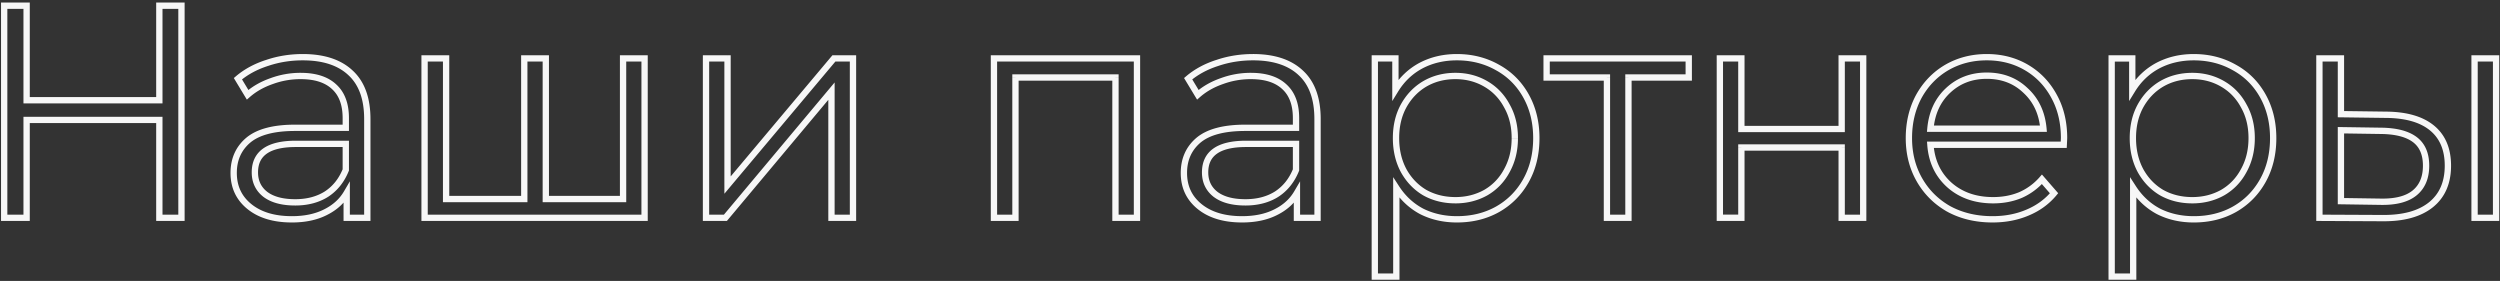 <svg width="792" height="89" fill="none" xmlns="http://www.w3.org/2000/svg"><rect width="100%" height="100%" fill="#333333" stroke="none"/><path d="M57.488 1.8h1v-1h-1v1zm0 67.2v1h1v-1h-1zm-7.008 0h-1v1h1v-1zm0-31.008h1v-1h-1v1zm-42.048 0v-1h-1v1h1zm0 31.008v1h1v-1h-1zm-7.104 0h-1v1h1v-1zm0-67.2v-1h-1v1h1zm7.104 0h1v-1h-1v1zm0 29.952h-1v1h1v-1zm42.048 0v1h1v-1h-1zm0-29.952v-1h-1v1h1zm6.008 0V69h2V1.8h-2zm1 66.2H50.48v2h7.008v-2zm-6.008 1V37.992h-2V69h2zm-1-32.008H8.432v2H50.48v-2zm-43.048 1V69h2V37.992h-2zm1 30.008H1.328v2h7.104v-2zm-6.104 1V1.8h-2V69h2zm-1-66.2h7.104v-2H1.328v2zm6.104-1v29.952h2V1.8h-2zm1 30.952H50.48v-2H8.432v2zm43.048-1V1.8h-2v29.952h2zm-1-28.952h7.008v-2H50.48v2zm60.604 20.312l-.687.727.007.006.68-.733zM116.364 69v1h1v-1h-1zm-6.528 0h-1v1h1v-1zm0-7.872h1V57.44l-1.863 3.183.863.505zm-6.816 6.144l-.44-.898-.007.004.447.894zm-24-1.824l.628-.778-.628.778zm-.384-21.024l-.642-.767-.008.007.65.76zm30.912-3.936v1h1v-1h-1zm-3.648-12.96l-.688.726.01.01.678-.736zm-19.872-1.824l.328.944.01-.003.008-.003-.346-.938zm-7.584 4.32l-.856.517.618 1.023.898-.789-.66-.751zm-3.072-5.088l-.648-.762-.648.55.44.729.856-.517zm9.216-4.992l.306.952.007-.002.008-.003-.321-.947zm18.816 41.568l.532.847.007-.005.006-.004-.545-.838zm6.144-7.68l.927.374.073-.18v-.194h-1zm0-8.256h1v-1h-1v1zm-25.44 16.032l-.611.792.007.005.007.006.597-.803zM95.916 19.12c6.43 0 11.205 1.621 14.481 4.719l1.374-1.454c-3.764-3.559-9.101-5.265-15.855-5.265v2zm14.488 4.725c3.252 3.016 4.96 7.573 4.96 13.859h2c0-6.642-1.813-11.813-5.6-15.325l-1.36 1.466zm4.96 13.859V69h2V37.704h-2zm1 30.296h-6.528v2h6.528v-2zm-5.528 1v-7.872h-2V69h2zm-1.863-8.377c-1.427 2.437-3.543 4.356-6.393 5.75l.879 1.797c3.166-1.55 5.594-3.726 7.24-6.537l-1.726-1.01zm-6.4 5.755c-2.776 1.387-6.135 2.102-10.113 2.102v2c4.214 0 7.894-.757 11.007-2.314l-.894-1.788zM92.46 68.48c-5.476 0-9.711-1.306-12.812-3.81l-1.257 1.556c3.556 2.872 8.28 4.254 14.069 4.254v-2zm-12.812-3.81c-3.084-2.491-4.62-5.753-4.62-9.878h-2c0 4.707 1.792 8.55 5.363 11.434l1.257-1.556zm-4.62-9.878c0-4.016 1.423-7.187 4.257-9.608l-1.299-1.52c-3.31 2.826-4.958 6.568-4.958 11.128h2zm4.25-9.601c2.87-2.402 7.545-3.703 14.238-3.703v-2c-6.876 0-12.12 1.323-15.522 4.17l1.284 1.533zm14.238-3.703h16.032v-2H93.516v2zm17.032-1v-3.072h-2v3.072h2zm0-3.072c0-4.538-1.274-8.14-3.971-10.623l-1.355 1.47c2.167 1.996 3.326 4.988 3.326 9.153h2zm-3.961-10.614c-2.68-2.54-6.517-3.73-11.343-3.73v2c4.518 0 7.784 1.113 9.968 3.182l1.375-1.452zm-11.343-3.73a27.37 27.37 0 00-9.563 1.694l.693 1.876a25.373 25.373 0 018.87-1.57v-2zm-9.545 1.688c-3.052 1.061-5.696 2.563-7.915 4.513l1.32 1.502c2.005-1.762 4.417-3.14 7.252-4.127L85.7 24.76zm-6.4 4.747l-3.071-5.088-1.712 1.034 3.072 5.088 1.712-1.034zm-3.28-3.81c2.449-2.08 5.401-3.684 8.875-4.801l-.612-1.904c-3.694 1.187-6.886 2.911-9.558 5.182l1.295 1.524zm8.89-4.806c3.476-1.18 7.143-1.771 11.007-1.771v-2c-4.072 0-7.957.624-11.65 1.877l.643 1.894zm8.607 44.213c3.993 0 7.481-.9 10.42-2.745l-1.064-1.694c-2.566 1.611-5.67 2.439-9.356 2.439v2zm10.433-2.754c2.94-1.914 5.113-4.644 6.526-8.144l-1.854-.748c-1.275 3.156-3.199 5.546-5.763 7.216l1.091 1.676zm6.599-8.518v-8.256h-2v8.256h2zm-1-9.256h-15.84v2h15.84v-2zm-15.84 0c-4.406 0-7.887.761-10.292 2.435-2.47 1.72-3.668 4.308-3.668 7.589h2c0-2.735.961-4.66 2.811-5.947 1.916-1.334 4.914-2.077 9.149-2.077v-2zM79.748 54.6c0 3.24 1.252 5.874 3.749 7.8l1.222-1.584c-1.984-1.53-2.971-3.567-2.971-6.216h-2zm3.763 7.81c2.474 1.839 5.85 2.694 10.005 2.694v-2c-3.91 0-6.806-.809-8.812-2.299l-1.193 1.606zm120.693-43.906h1v-1h-1v1zm0 50.496v1h1v-1h-1zm-69.696 0h-1v1h1v-1zm0-50.496v-1h-1v1h1zm6.816 0h1v-1h-1v1zm0 44.544h-1v1h1v-1zm24.768 0v1h1v-1h-1zm0-44.544v-1h-1v1h1zm6.817 0h1v-1h-1v1zm0 44.544h-1v1h1v-1zm24.48 0v1h1v-1h-1zm0-44.544v-1h-1v1h1zm5.815 0V69h2V18.504h-2zm1 49.496h-69.696v2h69.696v-2zm-68.696 1V18.504h-2V69h2zm-1-49.496h6.816v-2h-6.816v2zm5.816-1v44.544h2V18.504h-2zm1 45.544h24.768v-2h-24.768v2zm25.768-1V18.504h-2v44.544h2zm-1-43.544h6.817v-2h-6.817v2zm5.817-1v44.544h2V18.504h-2zm1 45.544h24.48v-2h-24.48v2zm25.48-1V18.504h-2v44.544h2zm-1-43.544h6.815v-2h-6.815v2zm26.276-1v-1h-1v1h1zm6.816 0h1v-1h-1v1zm0 40.128h-1v2.746l1.766-2.103-.766-.643zm33.696-40.128v-1h-.466l-.3.357.766.643zm6.048 0h1v-1h-1v1zm0 50.496v1h1v-1h-1zm-6.816 0h-1v1h1v-1zm0-40.128h1V26.12l-1.767 2.11.767.642zM229.809 69v1h.467l.299-.358-.766-.642zm-6.144 0h-1v1h1v-1zm0-49.496h6.816v-2h-6.816v2zm5.816-1v40.128h2V18.504h-2zm1.766 40.771l33.696-40.128-1.532-1.286-33.696 40.128 1.532 1.286zm32.93-39.771h6.048v-2h-6.048v2zm5.048-1V69h2V18.504h-2zm1 49.496h-6.816v2h6.816v-2zm-5.816 1V28.872h-2V69h2zm-1.767-40.77l-33.6 40.128 1.533 1.284 33.6-40.128-1.533-1.284zM229.809 68h-6.144v2h6.144v-2zm-5.144 1V18.504h-2V69h2zm135.53-50.496h1v-1h-1v1zm0 50.496v1h1v-1h-1zm-6.815 0h-1v1h1v-1zm0-44.448h1v-1h-1v1zm-31.681 0v-1h-1v1h1zm0 44.448v1h1v-1h-1zm-6.815 0h-1v1h1v-1zm0-50.496v-1h-1v1h1zm44.311 0V69h2V18.504h-2zm1 49.496h-6.815v2h6.815v-2zm-5.815 1V24.552h-2V69h2zm-1-45.448h-31.681v2h31.681v-2zm-32.681 1V69h2V24.552h-2zm1 43.448h-6.815v2h6.815v-2zm-5.815 1V18.504h-2V69h2zm-1-49.496h45.311v-2h-45.311v2zm97.231 3.608l-.687.727.007.006.68-.733zM417.395 69v1h1v-1h-1zm-6.528 0h-1v1h1v-1zm0-7.872h1V57.44l-1.863 3.183.863.505zm-6.816 6.144l-.44-.898-.007.004.447.894zm-24-1.824l.628-.778-.628.778zm-.384-21.024l-.642-.767-.007.007.649.76zm30.912-3.936v1h1v-1h-1zm-3.648-12.96l-.688.726.011.01.677-.736zm-19.872-1.824l.329.944.009-.003.009-.003-.347-.938zm-7.584 4.32l-.856.517.618 1.023.898-.789-.66-.751zm-3.072-5.088l-.648-.762-.648.55.44.729.856-.517zm9.216-4.992l.306.952.008-.002.007-.003-.321-.947zm18.816 41.568l.532.847.007-.005.007-.004-.546-.838zm6.144-7.68l.927.374.073-.18v-.194h-1zm0-8.256h1v-1h-1v1zm-25.44 16.032l-.611.792.007.005.008.006.596-.803zm11.808-42.488c6.43 0 11.205 1.621 14.481 4.719l1.374-1.454c-3.764-3.559-9.101-5.265-15.855-5.265v2zm14.488 4.725c3.252 3.016 4.96 7.573 4.96 13.859h2c0-6.642-1.812-11.813-5.6-15.325l-1.36 1.466zm4.96 13.859V69h2V37.704h-2zm1 30.296h-6.528v2h6.528v-2zm-5.528 1v-7.872h-2V69h2zm-1.863-8.377c-1.427 2.437-3.543 4.356-6.393 5.75l.88 1.797c3.166-1.55 5.594-3.726 7.239-6.537l-1.726-1.01zm-6.4 5.755c-2.776 1.387-6.135 2.102-10.113 2.102v2c4.214 0 7.895-.757 11.007-2.314l-.894-1.788zm-10.113 2.102c-5.476 0-9.711-1.306-12.812-3.81l-1.256 1.556c3.555 2.872 8.28 4.254 14.068 4.254v-2zm-12.812-3.81c-3.084-2.491-4.62-5.753-4.62-9.878h-2c0 4.707 1.792 8.55 5.364 11.434l1.256-1.556zm-4.62-9.878c0-4.016 1.423-7.187 4.257-9.608l-1.298-1.52c-3.31 2.826-4.959 6.568-4.959 11.128h2zm4.25-9.601c2.87-2.402 7.546-3.703 14.238-3.703v-2c-6.876 0-12.12 1.323-15.522 4.17l1.284 1.533zm14.238-3.703h16.032v-2h-16.032v2zm17.032-1v-3.072h-2v3.072h2zm0-3.072c0-4.538-1.273-8.14-3.971-10.623l-1.354 1.47c2.166 1.996 3.325 4.988 3.325 9.153h2zm-3.96-10.614c-2.681-2.54-6.518-3.73-11.344-3.73v2c4.518 0 7.785 1.113 9.968 3.182l1.376-1.452zm-11.344-3.73a27.38 27.38 0 00-9.563 1.694l.694 1.876a25.368 25.368 0 018.869-1.57v-2zm-9.545 1.688c-3.052 1.061-5.696 2.563-7.915 4.513l1.32 1.502c2.005-1.762 4.417-3.14 7.253-4.127l-.658-1.889zm-6.399 4.747l-3.072-5.088-1.712 1.034 3.072 5.088 1.712-1.034zm-3.28-3.81c2.448-2.08 5.4-3.684 8.874-4.801l-.612-1.904c-3.694 1.187-6.886 2.911-9.558 5.182l1.296 1.524zm8.889-4.806c3.476-1.18 7.143-1.771 11.007-1.771v-2c-4.072 0-7.957.624-11.649 1.877l.642 1.894zm8.607 44.213c3.993 0 7.481-.9 10.42-2.745l-1.064-1.694c-2.565 1.611-5.669 2.439-9.356 2.439v2zm10.434-2.754c2.939-1.914 5.112-4.644 6.525-8.144l-1.854-.748c-1.275 3.156-3.198 5.546-5.763 7.216l1.092 1.676zm6.598-8.518v-8.256h-2v8.256h2zm-1-9.256h-15.84v2h15.84v-2zm-15.84 0c-4.405 0-7.887.761-10.291 2.435-2.47 1.72-3.669 4.308-3.669 7.589h2c0-2.735.961-4.66 2.811-5.947 1.916-1.334 4.914-2.077 9.149-2.077v-2zM380.779 54.6c0 3.24 1.252 5.874 3.749 7.8l1.222-1.584c-1.983-1.53-2.971-3.567-2.971-6.216h-2zm3.764 7.81c2.474 1.839 5.849 2.694 10.004 2.694v-2c-3.909 0-6.806-.809-8.812-2.299l-1.192 1.606zm89.877-41.026l-.493.87.011.006.482-.876zm9.024 9.024l-.874.487.874-.487zm0 26.784l.873.487-.873-.487zm-9.024 9.12l.488.873.005-.003-.493-.87zm-24 .672l-.468.884.01.005.011.005.447-.894zm-8.064-7.488l.839-.543-1.839-2.843v3.386h1zm0 28.128v1h1v-1h-1zm-6.816 0h-1v1h1v-1zm0-69.12v-1h-1v1h1zm6.528 0h1v-1h-1v1zm0 9.984h-1v3.533l1.851-3.009-.851-.524zm8.064-7.68l-.467-.884-.007.003.474.881zm20.544 40.224l.485.874.008-.004.007-.004-.5-.866zm6.72-7.008l-.875-.484-.004.007-.004.007.883.47zm0-20.448l-.883.47.006.01.006.012.871-.492zm-6.72-7.008l.5-.866-.5.866zm-19.296 0l-.501-.866-.008.005.509.861zm-6.72 7.008l-.875-.484-.004.007.879.477zm0 20.448l-.883.47.004.007.004.007.875-.484zm6.72 7.008l-.509.86.011.008.012.006.486-.874zm10.176-41.912c4.576 0 8.692 1.05 12.371 3.134l.986-1.74c-4.002-2.267-8.461-3.394-13.357-3.394v2zm12.382 3.14c3.672 2.02 6.546 4.891 8.632 8.635l1.747-.974c-2.265-4.064-5.407-7.209-9.415-9.413l-.964 1.752zm8.632 8.635c2.084 3.738 3.138 8.015 3.138 12.857h2c0-5.142-1.122-9.761-3.391-13.83l-1.747.973zm3.138 12.857c0 4.908-1.055 9.217-3.138 12.953l1.747.974c2.27-4.072 3.391-8.723 3.391-13.927h-2zm-3.138 12.953c-2.088 3.746-4.965 6.653-8.643 8.737l.986 1.74c4.001-2.268 7.14-5.441 9.404-9.503l-1.747-.974zm-8.638 8.734c-3.611 2.02-7.728 3.041-12.376 3.041v2c4.952 0 9.411-1.09 13.352-3.295l-.976-1.746zm-12.376 3.041c-3.957 0-7.513-.803-10.689-2.39l-.894 1.788c3.48 1.74 7.347 2.602 11.583 2.602v-2zm-10.668-2.38c-3.105-1.644-5.668-4.019-7.693-7.147l-1.679 1.086c2.2 3.4 5.013 6.017 8.436 7.829l.936-1.768zm-9.532-6.604v28.128h2V59.496h-2zm1 27.128h-6.816v2h6.816v-2zm-5.816 1v-69.12h-2v69.12h2zm-1-68.12h6.528v-2h-6.528v2zm5.528-1v9.984h2v-9.984h-2zm1.851 10.508c1.959-3.183 4.519-5.618 7.687-7.323l-.948-1.762c-3.489 1.879-6.305 4.564-8.442 8.037l1.703 1.048zm7.68-7.32c3.234-1.708 6.879-2.572 10.957-2.572v-2c-4.37 0-8.341.928-11.891 2.804l.934 1.768zm10.477 42.74c3.678 0 7.047-.838 10.085-2.526l-.971-1.748c-2.721 1.512-5.752 2.274-9.114 2.274v2zm10.1-2.534c3.046-1.76 5.417-4.235 7.103-7.404l-1.766-.94c-1.514 2.847-3.624 5.044-6.338 6.612l1.001 1.732zm7.095-7.39c1.755-3.173 2.621-6.767 2.621-10.756h-2c0 3.69-.798 6.945-2.371 9.788l1.75.968zm2.621-10.756c0-3.989-.866-7.555-2.626-10.668l-1.741.984c1.568 2.775 2.367 5.993 2.367 9.684h2zm-2.613-10.646c-1.686-3.169-4.057-5.644-7.103-7.404l-1.001 1.732c2.714 1.568 4.824 3.765 6.338 6.612l1.766-.94zm-7.103-7.404c-3.041-1.757-6.415-2.63-10.1-2.63v2c3.355 0 6.381.79 9.099 2.362l1.001-1.732zm-10.1-2.63c-3.746 0-7.153.872-10.197 2.63l1.001 1.732c2.716-1.57 5.773-2.362 9.196-2.362v-2zm-10.205 2.635c-2.977 1.76-5.341 4.23-7.086 7.385l1.75.968c1.582-2.86 3.699-5.063 6.353-6.631l-1.017-1.722zm-7.09 7.392c-1.69 3.11-2.521 6.67-2.521 10.653h2c0-3.698.769-6.921 2.278-9.699l-1.757-.954zm-2.521 10.653c0 3.983.831 7.572 2.517 10.742l1.766-.94c-1.514-2.846-2.283-6.105-2.283-9.802h-2zm2.525 10.756c1.745 3.156 4.109 5.625 7.086 7.385l1.017-1.722c-2.654-1.569-4.771-3.77-6.353-6.631l-1.75.968zm7.109 7.398c3.042 1.69 6.443 2.526 10.182 2.526v-2c-3.43 0-6.492-.764-9.211-2.274l-.971 1.748zm84.103-37.354v1h1v-1h-1zm-19.104 0v-1h-1v1h1zm0 44.448v1h1v-1h-1zm-6.816 0h-1v1h1v-1zm0-44.448h1v-1h-1v1zm-19.104 0h-1v1h1v-1zm0-6.048v-1h-1v1h1zm45.024 0h1v-1h-1v1zm0 5.048h-19.104v2h19.104v-2zm-20.104 1V69h2V24.552h-2zm1 43.448h-6.816v2h6.816v-2zm-5.816 1V24.552h-2V69h2zm-1-45.448h-19.104v2h19.104v-2zm-18.104 1v-6.048h-2v6.048h2zm-1-5.048h45.024v-2h-45.024v2zm44.024-1v6.048h2v-6.048h-2zm10.855 0v-1h-1v1h1zm6.816 0h1v-1h-1v1zm0 22.368h-1v1h1v-1zm31.776 0v1h1v-1h-1zm0-22.368v-1h-1v1h1zm6.816 0h1v-1h-1v1zm0 50.496v1h1v-1h-1zm-6.816 0h-1v1h1v-1zm0-22.272h1v-1h-1v1zm-31.776 0v-1h-1v1h1zm0 22.272v1h1v-1h-1zm-6.816 0h-1v1h1v-1zm0-49.496h6.816v-2h-6.816v2zm5.816-1v22.368h2V18.504h-2zm1 23.368h31.776v-2h-31.776v2zm32.776-1V18.504h-2v22.368h2zm-1-21.368h6.816v-2h-6.816v2zm5.816-1V69h2V18.504h-2zm1 49.496h-6.816v2h6.816v-2zm-5.816 1V46.728h-2V69h2zm-1-23.272h-31.776v2h31.776v-2zm-32.776 1V69h2V46.728h-2zm1 21.272h-6.816v2h6.816v-2zm-5.816 1V18.504h-2V69h2zm107.942-23.136v1h.955l.043-.955-.998-.045zm-42.24 0v-1h-1.076l.078 1.073.998-.073zm6.048 12.768l-.667.745.007.007.66-.752zm22.463 3.168l.383.924.01-.004.009-.004-.402-.916zm6.817-4.992l.754-.656-.749-.862-.755.856.75.662zm3.839 4.416l.769.64.545-.654-.559-.642-.755.656zm-8.448 6.144l-.383-.924-.006.003.389.921zm-24.864-1.152l-.491.87.008.005.009.005.474-.88zM608.097 57l-.867.498.867-.498zm-.191-26.496l-.874-.487-.006.011.88.476zm8.831-9.12l-.499-.867-.006.004.505.863zm33.984 9.12l-.879.476.003.006.876-.482zm3.169 13.248l.998.045.002-.022v-.023h-1zM617.122 28.68l.685.728-.685-.728zm-5.568 12.096l-.997-.09-.097 1.09h1.094v-1zm35.808 0v1h1.093l-.098-1.09-.995.09zm-5.664-12.096l-.693.721.007.007.007.007.679-.735zm12.096 16.184h-42.24v2h42.24v-2zm-43.238 1.073c.402 5.485 2.522 9.99 6.379 13.44l1.333-1.49c-3.439-3.078-5.351-7.085-5.717-12.096l-1.995.146zm6.386 13.447c3.857 3.383 8.711 5.048 14.483 5.048v-2c-5.363 0-9.725-1.535-13.164-4.552l-1.319 1.504zm14.483 5.048c3.254 0 6.266-.565 9.023-1.708l-.766-1.848c-2.49 1.033-5.238 1.556-8.257 1.556v2zm9.042-1.716a20.387 20.387 0 007.164-5.246l-1.499-1.324a18.39 18.39 0 01-6.468 4.738l.803 1.832zm5.66-5.252l3.84 4.416 1.509-1.312-3.84-4.416-1.509 1.312zm3.826 3.12c-2.131 2.557-4.813 4.511-8.063 5.86l.767 1.848c3.534-1.467 6.484-3.61 8.833-6.428l-1.537-1.28zm-8.069 5.863c-3.191 1.35-6.737 2.033-10.65 2.033v2c4.15 0 7.964-.725 11.429-2.191l-.779-1.842zm-10.65 2.033c-5.041 0-9.482-1.057-13.35-3.144l-.949 1.76c4.196 2.265 8.971 3.384 14.299 3.384v-2zm-13.333-3.135c-3.813-2.153-6.787-5.097-8.936-8.843l-1.735.996c2.331 4.062 5.565 7.262 9.688 9.589l.983-1.742zm-8.936-8.843c-2.145-3.738-3.228-7.98-3.228-12.75h-2c0 5.086 1.158 9.676 3.493 13.746l1.735-.996zm-3.228-12.75c0-4.78 1.024-9.03 3.048-12.772l-1.759-.952c-2.2 4.066-3.289 8.648-3.289 13.724h2zm3.042-12.761c2.093-3.755 4.912-6.662 8.464-8.744l-1.011-1.726c-3.872 2.27-6.941 5.443-9.2 9.496l1.747.974zm8.458-8.74c3.613-2.083 7.663-3.131 12.172-3.131v-2c-4.834 0-9.232 1.128-13.171 3.398l.999 1.732zm12.172-3.131c4.51 0 8.525 1.048 12.071 3.127l1.011-1.726c-3.878-2.273-8.247-3.401-13.082-3.401v2zm12.071 3.127c3.549 2.08 6.334 4.984 8.362 8.733l1.759-.952c-2.196-4.06-5.235-7.235-9.11-9.507l-1.011 1.726zm8.365 8.739c2.02 3.673 3.045 7.919 3.045 12.766h2c0-5.137-1.088-9.723-3.292-13.73l-1.753.964zm3.046 12.72l-.096 2.113 1.997.09.096-2.112-1.997-.09zm-23.482-20.73c-5.101 0-9.447 1.654-12.973 4.976l1.371 1.456c3.13-2.95 6.976-4.432 11.602-4.432v-2zm-12.973 4.976c-3.464 3.26-5.411 7.53-5.879 12.735l1.992.178c.429-4.779 2.193-8.573 5.258-11.457l-1.371-1.456zm-4.882 13.824h35.808v-2h-35.808v2zm36.803-1.09c-.467-5.21-2.451-9.482-5.981-12.74l-1.357 1.469c3.126 2.885 4.918 6.677 5.346 11.45l1.992-.178zM642.39 27.96c-3.467-3.332-7.819-4.983-12.981-4.983v2c4.695 0 8.535 1.485 11.596 4.425l1.385-1.442zm65.467-6.575l-.493.87.011.006.482-.876zm9.024 9.024l-.873.487.873-.487zm0 26.784l.874.487-.874-.487zm-9.024 9.12l.488.873.005-.003-.493-.87zm-24 .672l-.468.884.011.005.01.005.447-.894zm-8.064-7.488l.84-.543-1.84-2.843v3.386h1zm0 28.128v1h1v-1h-1zm-6.816 0h-1v1h1v-1zm0-69.12v-1h-1v1h1zm6.528 0h1v-1h-1v1zm0 9.984h-1v3.533l1.852-3.009-.852-.524zm8.064-7.68l-.467-.884-.007.003.474.881zm20.544 40.224l.486.874.007-.004.008-.004-.501-.866zm6.72-7.008l-.875-.484-.004.007-.004.007.883.47zm0-20.448l-.883.47.006.01.007.012.87-.492zm-6.72-7.008l.501-.866-.501.866zm-19.296 0l-.5-.866-.008.005.508.861zm-6.72 7.008l-.875-.484-.003.007.878.477zm0 20.448l-.883.47.004.007.004.007.875-.484zm6.72 7.008l-.508.86.011.008.012.006.485-.874zm10.176-41.912c4.576 0 8.693 1.05 12.371 3.134l.986-1.74c-4.001-2.267-8.461-3.394-13.357-3.394v2zm12.382 3.14c3.672 2.02 6.546 4.891 8.633 8.635l1.747-.974c-2.266-4.064-5.408-7.209-9.416-9.413l-.964 1.752zm8.633 8.635c2.083 3.738 3.137 8.015 3.137 12.857h2c0-5.142-1.122-9.761-3.39-13.83l-1.747.973zm3.137 12.857c0 4.908-1.055 9.217-3.137 12.953l1.747.974c2.269-4.072 3.39-8.723 3.39-13.927h-2zm-3.137 12.953c-2.088 3.746-4.965 6.653-8.644 8.737l.986 1.74c4.002-2.268 7.141-5.441 9.405-9.503l-1.747-.974zm-8.639 8.734c-3.611 2.02-7.728 3.041-12.376 3.041v2c4.952 0 9.411-1.09 13.352-3.295l-.976-1.746zm-12.376 3.041c-3.956 0-7.513-.803-10.689-2.39l-.894 1.788c3.48 1.74 7.348 2.602 11.583 2.602v-2zm-10.668-2.38c-3.105-1.644-5.668-4.019-7.692-7.147l-1.679 1.086c2.199 3.4 5.012 6.017 8.435 7.829l.936-1.768zm-9.532-6.604v28.128h2V59.496h-2zm1 27.128h-6.816v2h6.816v-2zm-5.816 1v-69.12h-2v69.12h2zm-1-68.12h6.528v-2h-6.528v2zm5.528-1v9.984h2v-9.984h-2zm1.852 10.508c1.959-3.183 4.519-5.618 7.686-7.323l-.948-1.762c-3.488 1.879-6.304 4.564-8.441 8.037l1.703 1.048zm7.679-7.32c3.234-1.708 6.879-2.572 10.957-2.572v-2c-4.37 0-8.341.928-11.891 2.804l.934 1.768zm10.477 42.74c3.678 0 7.047-.838 10.086-2.526l-.971-1.748c-2.722 1.512-5.753 2.274-9.115 2.274v2zm10.101-2.534c3.046-1.76 5.416-4.235 7.102-7.404l-1.766-.94c-1.514 2.847-3.623 5.044-6.337 6.612l1.001 1.732zm7.094-7.39c1.756-3.173 2.621-6.767 2.621-10.756h-2c0 3.69-.798 6.945-2.371 9.788l1.75.968zm2.621-10.756c0-3.989-.865-7.555-2.625-10.668l-1.741.984c1.568 2.775 2.366 5.993 2.366 9.684h2zm-2.613-10.646c-1.686-3.169-4.056-5.644-7.102-7.404l-1.001 1.732c2.714 1.568 4.823 3.765 6.337 6.612l1.766-.94zm-7.102-7.404c-3.041-1.757-6.416-2.63-10.101-2.63v2c3.355 0 6.381.79 9.1 2.362l1.001-1.732zm-10.101-2.63c-3.745 0-7.152.872-10.196 2.63l1.001 1.732c2.716-1.57 5.773-2.362 9.195-2.362v-2zm-10.204 2.635c-2.978 1.76-5.341 4.23-7.087 7.385l1.75.968c1.583-2.86 3.699-5.063 6.354-6.631l-1.017-1.722zm-7.09 7.392c-1.691 3.11-2.522 6.67-2.522 10.653h2c0-3.698.769-6.921 2.279-9.699l-1.757-.954zm-2.522 10.653c0 3.983.831 7.572 2.517 10.742l1.766-.94c-1.514-2.846-2.283-6.105-2.283-9.802h-2zm2.525 10.756c1.746 3.156 4.109 5.625 7.087 7.385l1.017-1.722c-2.655-1.569-4.771-3.77-6.354-6.631l-1.75.968zm7.11 7.398c3.041 1.69 6.443 2.526 10.181 2.526v-2c-3.429 0-6.492-.764-9.21-2.274l-.971 1.748zm71.674-25.546l-.014 1h.004l.01-1zm14.496 4.224l-.637.77.637-.77zm-.384 24.288l-.627-.78.627.78zm-15.36 4.224l.009-1h-.004l-.005 1zM734.79 69h-1v.995l.995.005.005-1zm0-50.496v-1h-1v1h1zm6.816 0h1v-1h-1v1zm0 17.664h-1v.987l.986.013.014-1zm42.336-17.664v-1h-1v1h1zm6.816 0h1v-1h-1v1zm0 50.496v1h1v-1h-1zm-6.816 0h-1v1h1v-1zm-29.568-5.088l-.015 1h.001l.014-1zm10.56-2.784l.63.777.002-.002-.632-.775zm.096-16.896l.603-.797-.603.797zm-10.656-2.784l-.015 1h.001l.014-1zm-12.768-.192l.015-1-1.015-.015v1.015h1zm0 22.464h-1v.985l.985.015.015-1zm14.39-26.36c6.21.063 10.783 1.443 13.869 3.995l1.274-1.542c-3.571-2.952-8.662-4.388-15.123-4.453l-.02 2zm13.869 3.995c3.051 2.523 4.629 6.181 4.629 11.133h2c0-5.416-1.751-9.694-5.355-12.675l-1.274 1.542zm4.629 11.133c0 5.13-1.696 8.948-5.003 11.605l1.253 1.558c3.862-3.103 5.75-7.541 5.75-13.163h-2zm-5.003 11.605c-3.338 2.682-8.198 4.066-14.724 4.003l-.019 2c6.786.065 12.167-1.367 15.996-4.445l-1.253-1.558zm-14.728 4.003L734.795 68l-.01 2 19.968.096.01-2zM735.79 69V18.504h-2V69h2zm-1-49.496h6.816v-2h-6.816v2zm5.816-1v17.664h2V18.504h-2zm.986 18.664l14.4.192.027-2-14.4-.192-.027 2zm42.35-17.664h6.816v-2h-6.816v2zm5.816-1V69h2V18.504h-2zm1 49.496h-6.816v2h6.816v-2zm-5.816 1V18.504h-2V69h2zm-30.582-4.088c4.787.066 8.579-.88 11.204-3.007l-1.26-1.554c-2.111 1.712-5.36 2.623-9.917 2.561l-.027 2zm11.206-3.01c2.712-2.212 4.016-5.405 4.016-9.414h-2c0 3.543-1.129 6.11-3.28 7.865l1.264 1.55zm4.016-9.414c0-3.938-1.269-7.026-3.949-9.053l-1.207 1.594c2.057 1.557 3.156 3.973 3.156 7.459h2zm-3.949-9.053c-2.612-1.977-6.414-2.922-11.246-2.987l-.027 2c4.64.063 7.943.974 10.066 2.581l1.207-1.594zm-11.244-2.987l-12.768-.192-.03 2 12.768.192.03-2zm-13.783.808V63.72h2V41.256h-2zm.985 23.464l12.768.192.03-2-12.768-.192-.03 2z" fill="#F7F7F7"/></svg>